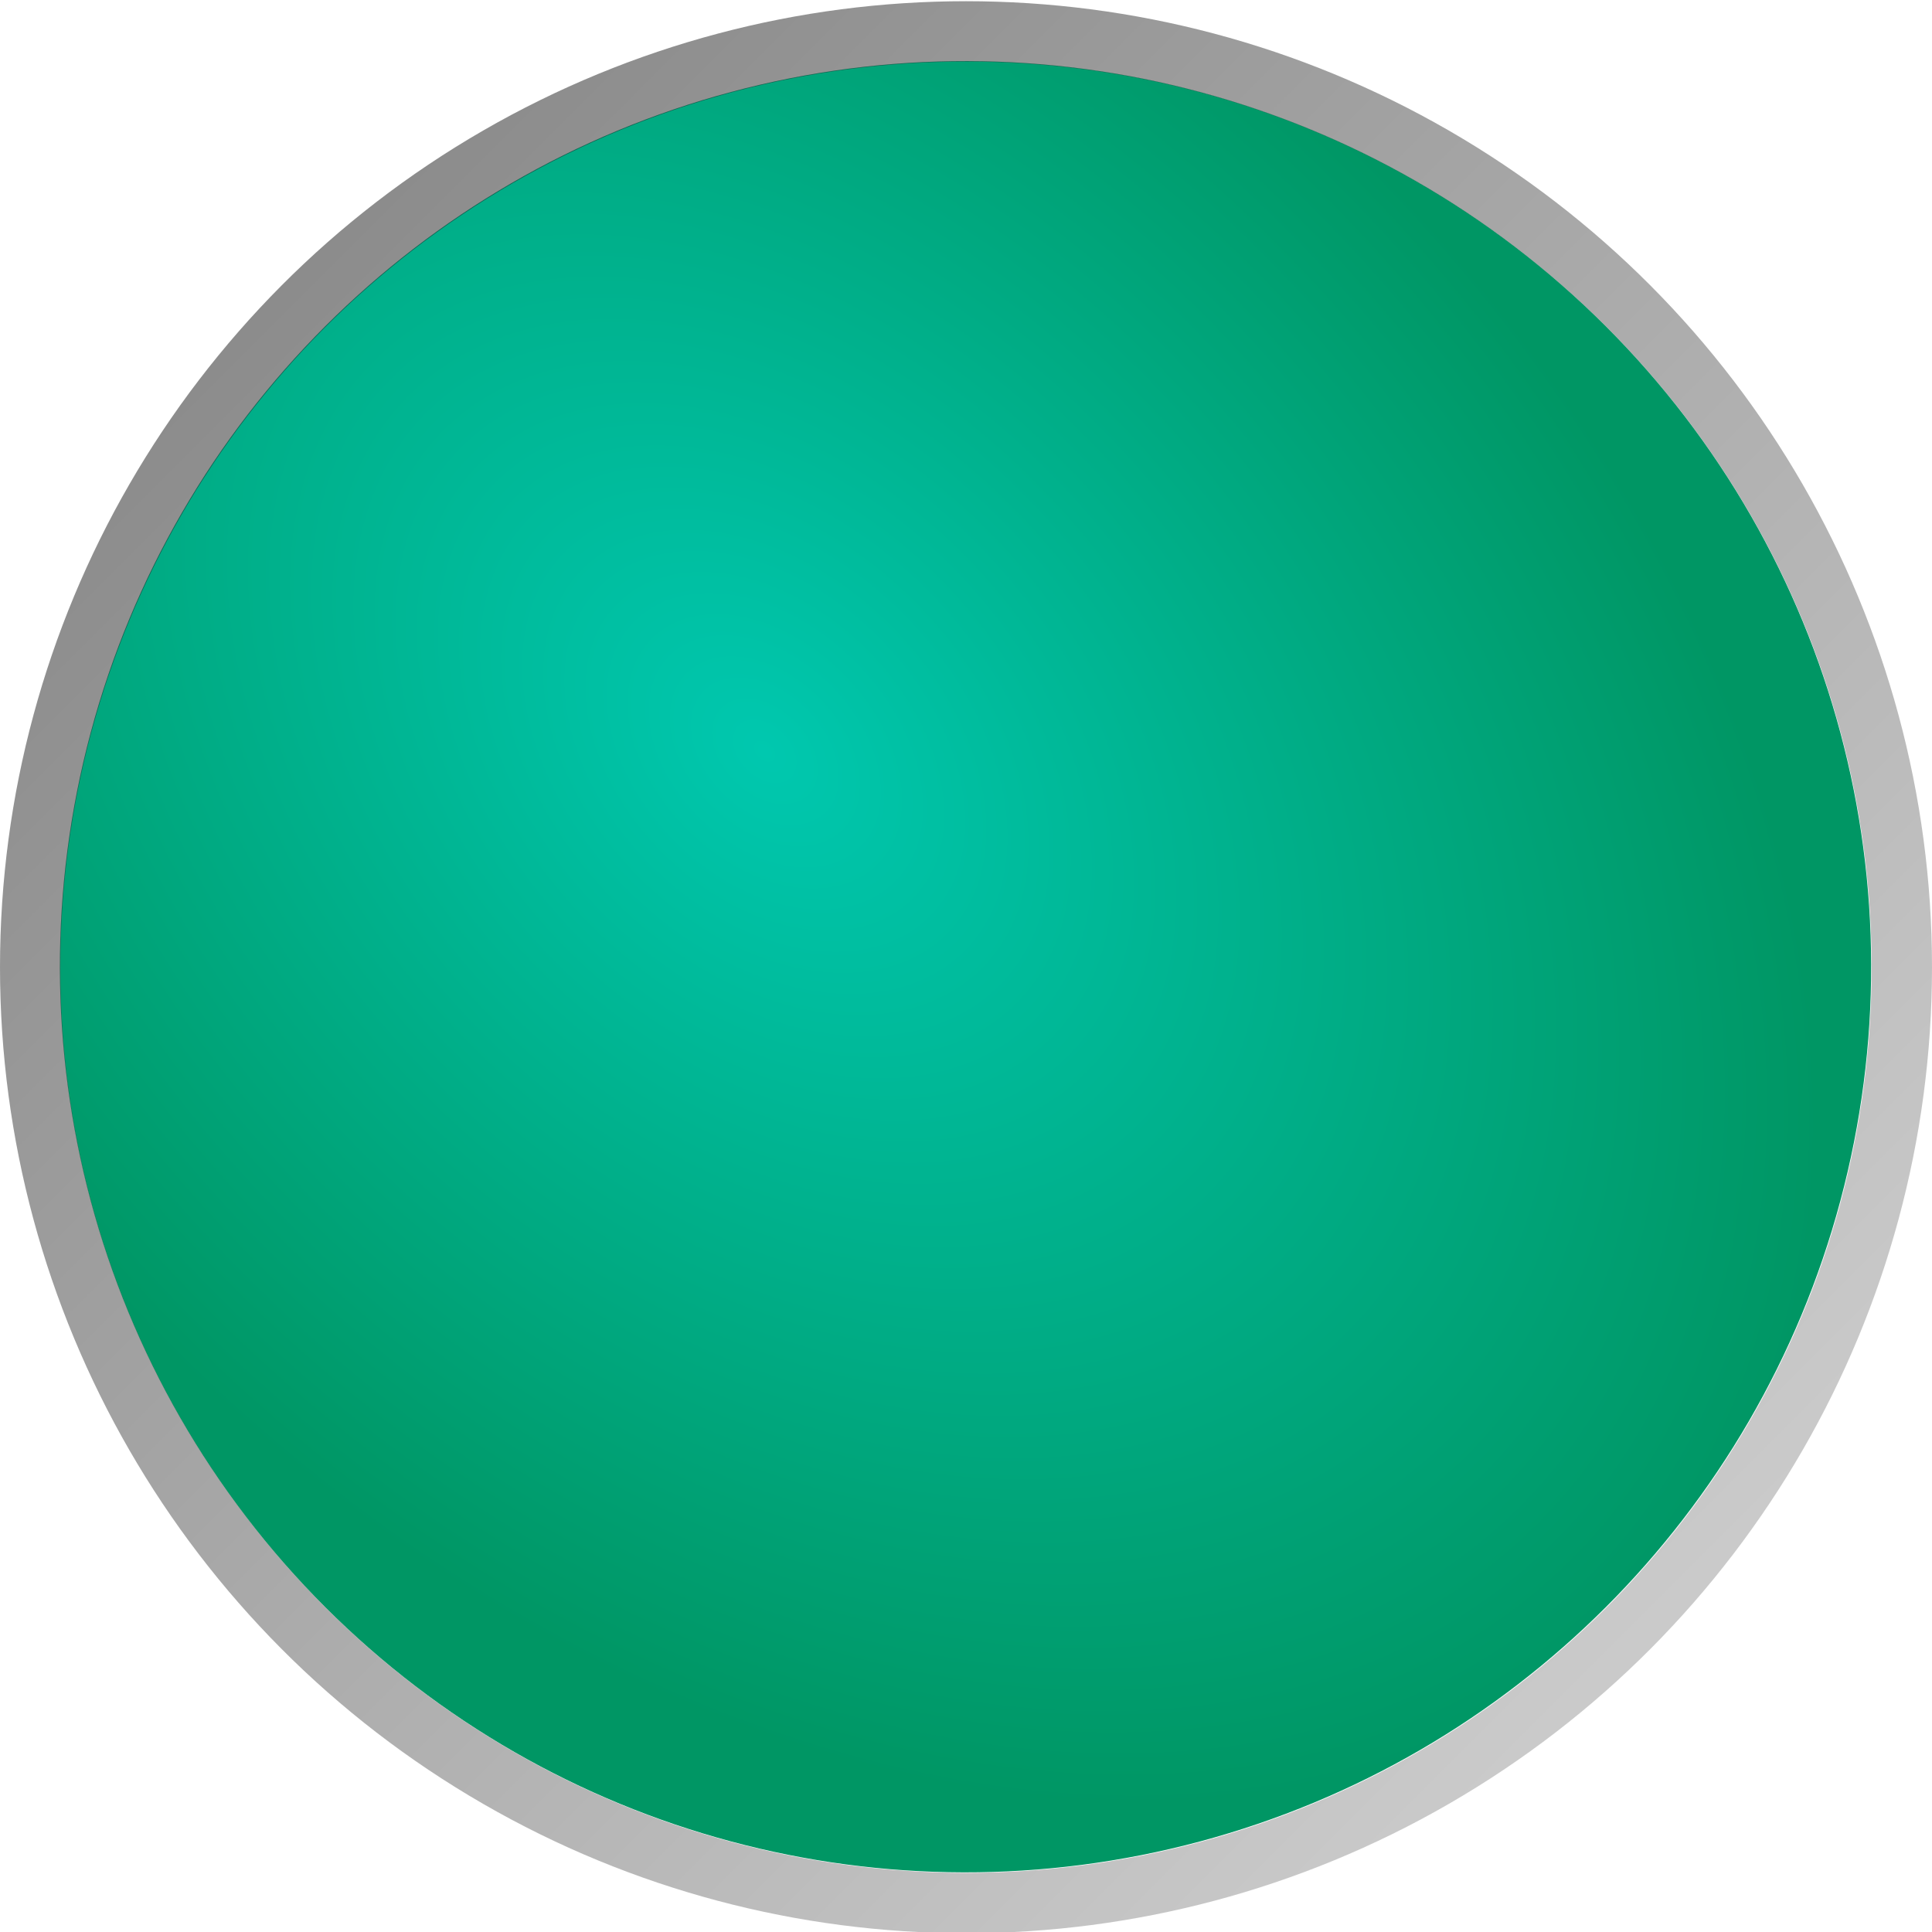 <?xml version="1.0" encoding="UTF-8" standalone="no"?>
<svg xmlns:rdf="http://www.w3.org/1999/02/22-rdf-syntax-ns#" xmlns="http://www.w3.org/2000/svg" height="16" width="16" version="1.1" xmlns:cc="http://creativecommons.org/ns#" xmlns:xlink="http://www.w3.org/1999/xlink" viewBox="0 0 16 16" xmlns:dc="http://purl.org/dc/elements/1.1/">
 <defs>
  <radialGradient id="radialGradient4596" gradientUnits="userSpaceOnUse" cy="528.71" cx="-277.11" gradientTransform="matrix(-0 1.194 -.825 -0 436.27 339.75)" r="8.5">
   <stop style="stop-color:#00c8af" offset="0"/>
   <stop style="stop-color:#009664" offset="1"/>
  </radialGradient>
  <linearGradient id="linearGradient4638" x1="232.9" gradientUnits="userSpaceOnUse" y1="550.12" gradientTransform="matrix(.03 0 0 .03 8.95 -.65)" x2="-295.62" y2="21.603">
   <stop style="stop-color:#afafaf;stop-opacity:.502" offset="0"/>
   <stop style="stop-opacity:.502" offset="1"/>
  </linearGradient>
 </defs>
 <circle style="color:#000000;fill:url(#radialGradient4596)" transform="rotate(-45)" cy="11.315" cx="-.007" r="7.5"/>
 <rect style="color:#000000;fill:none" height=".593" width=".593" y="15.41" x="0"/>
 <circle cx="8" style="color:#000000;stroke:url(#linearGradient4638);stroke-width:.5;fill:none" r="7.75" cy="8.01"/>
 <circle style="color:#000000;opacity:0;stroke-width:8" transform="rotate(-45)" cy="11.315" cx="-.007" r="7.608"/>
</svg>
